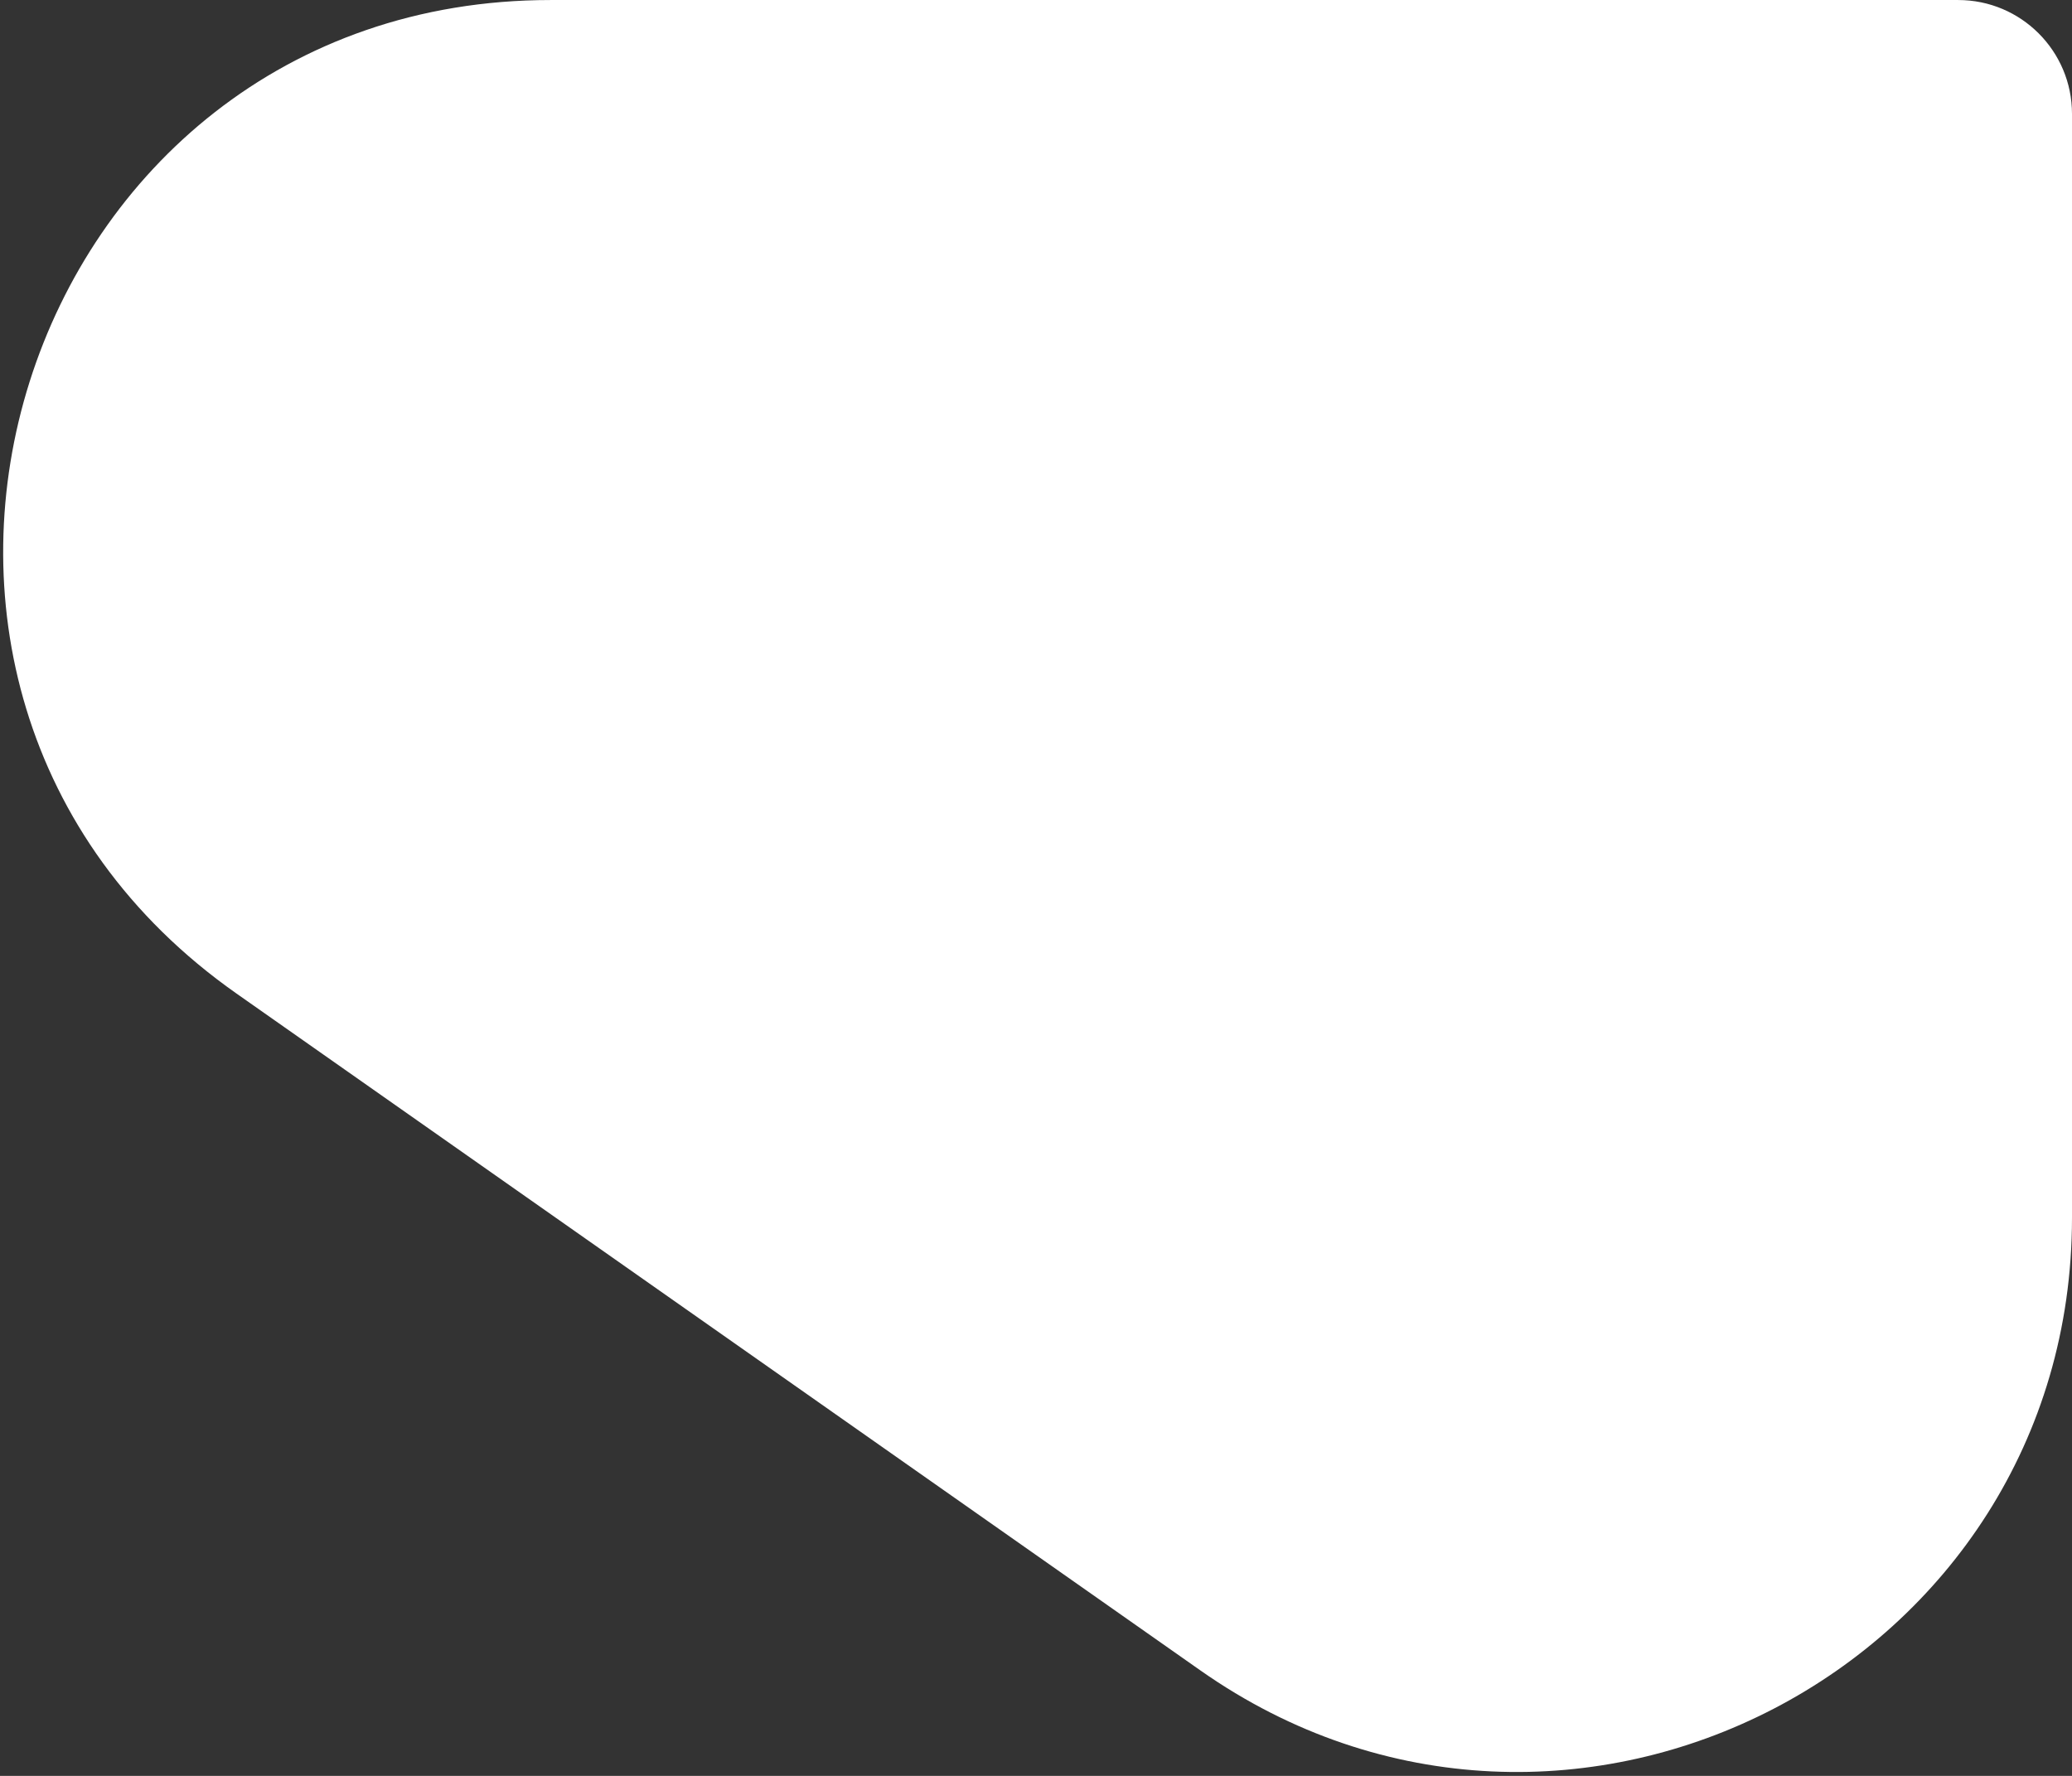 <svg width="182" height="156" viewBox="0 0 182 156" fill="none" xmlns="http://www.w3.org/2000/svg">
<rect x="0" y="0" width="182" height="156" fill="#333333" stroke="none"/>
<path d="M48.369 0.002H172C177.523 0.002 182 4.479 182 10.002V106.965C182 146.325 137.664 169.366 105.453 146.745L20.783 87.283C-17.592 60.333 1.477 0.002 48.369 0.002Z" fill="white"/>
</svg>
